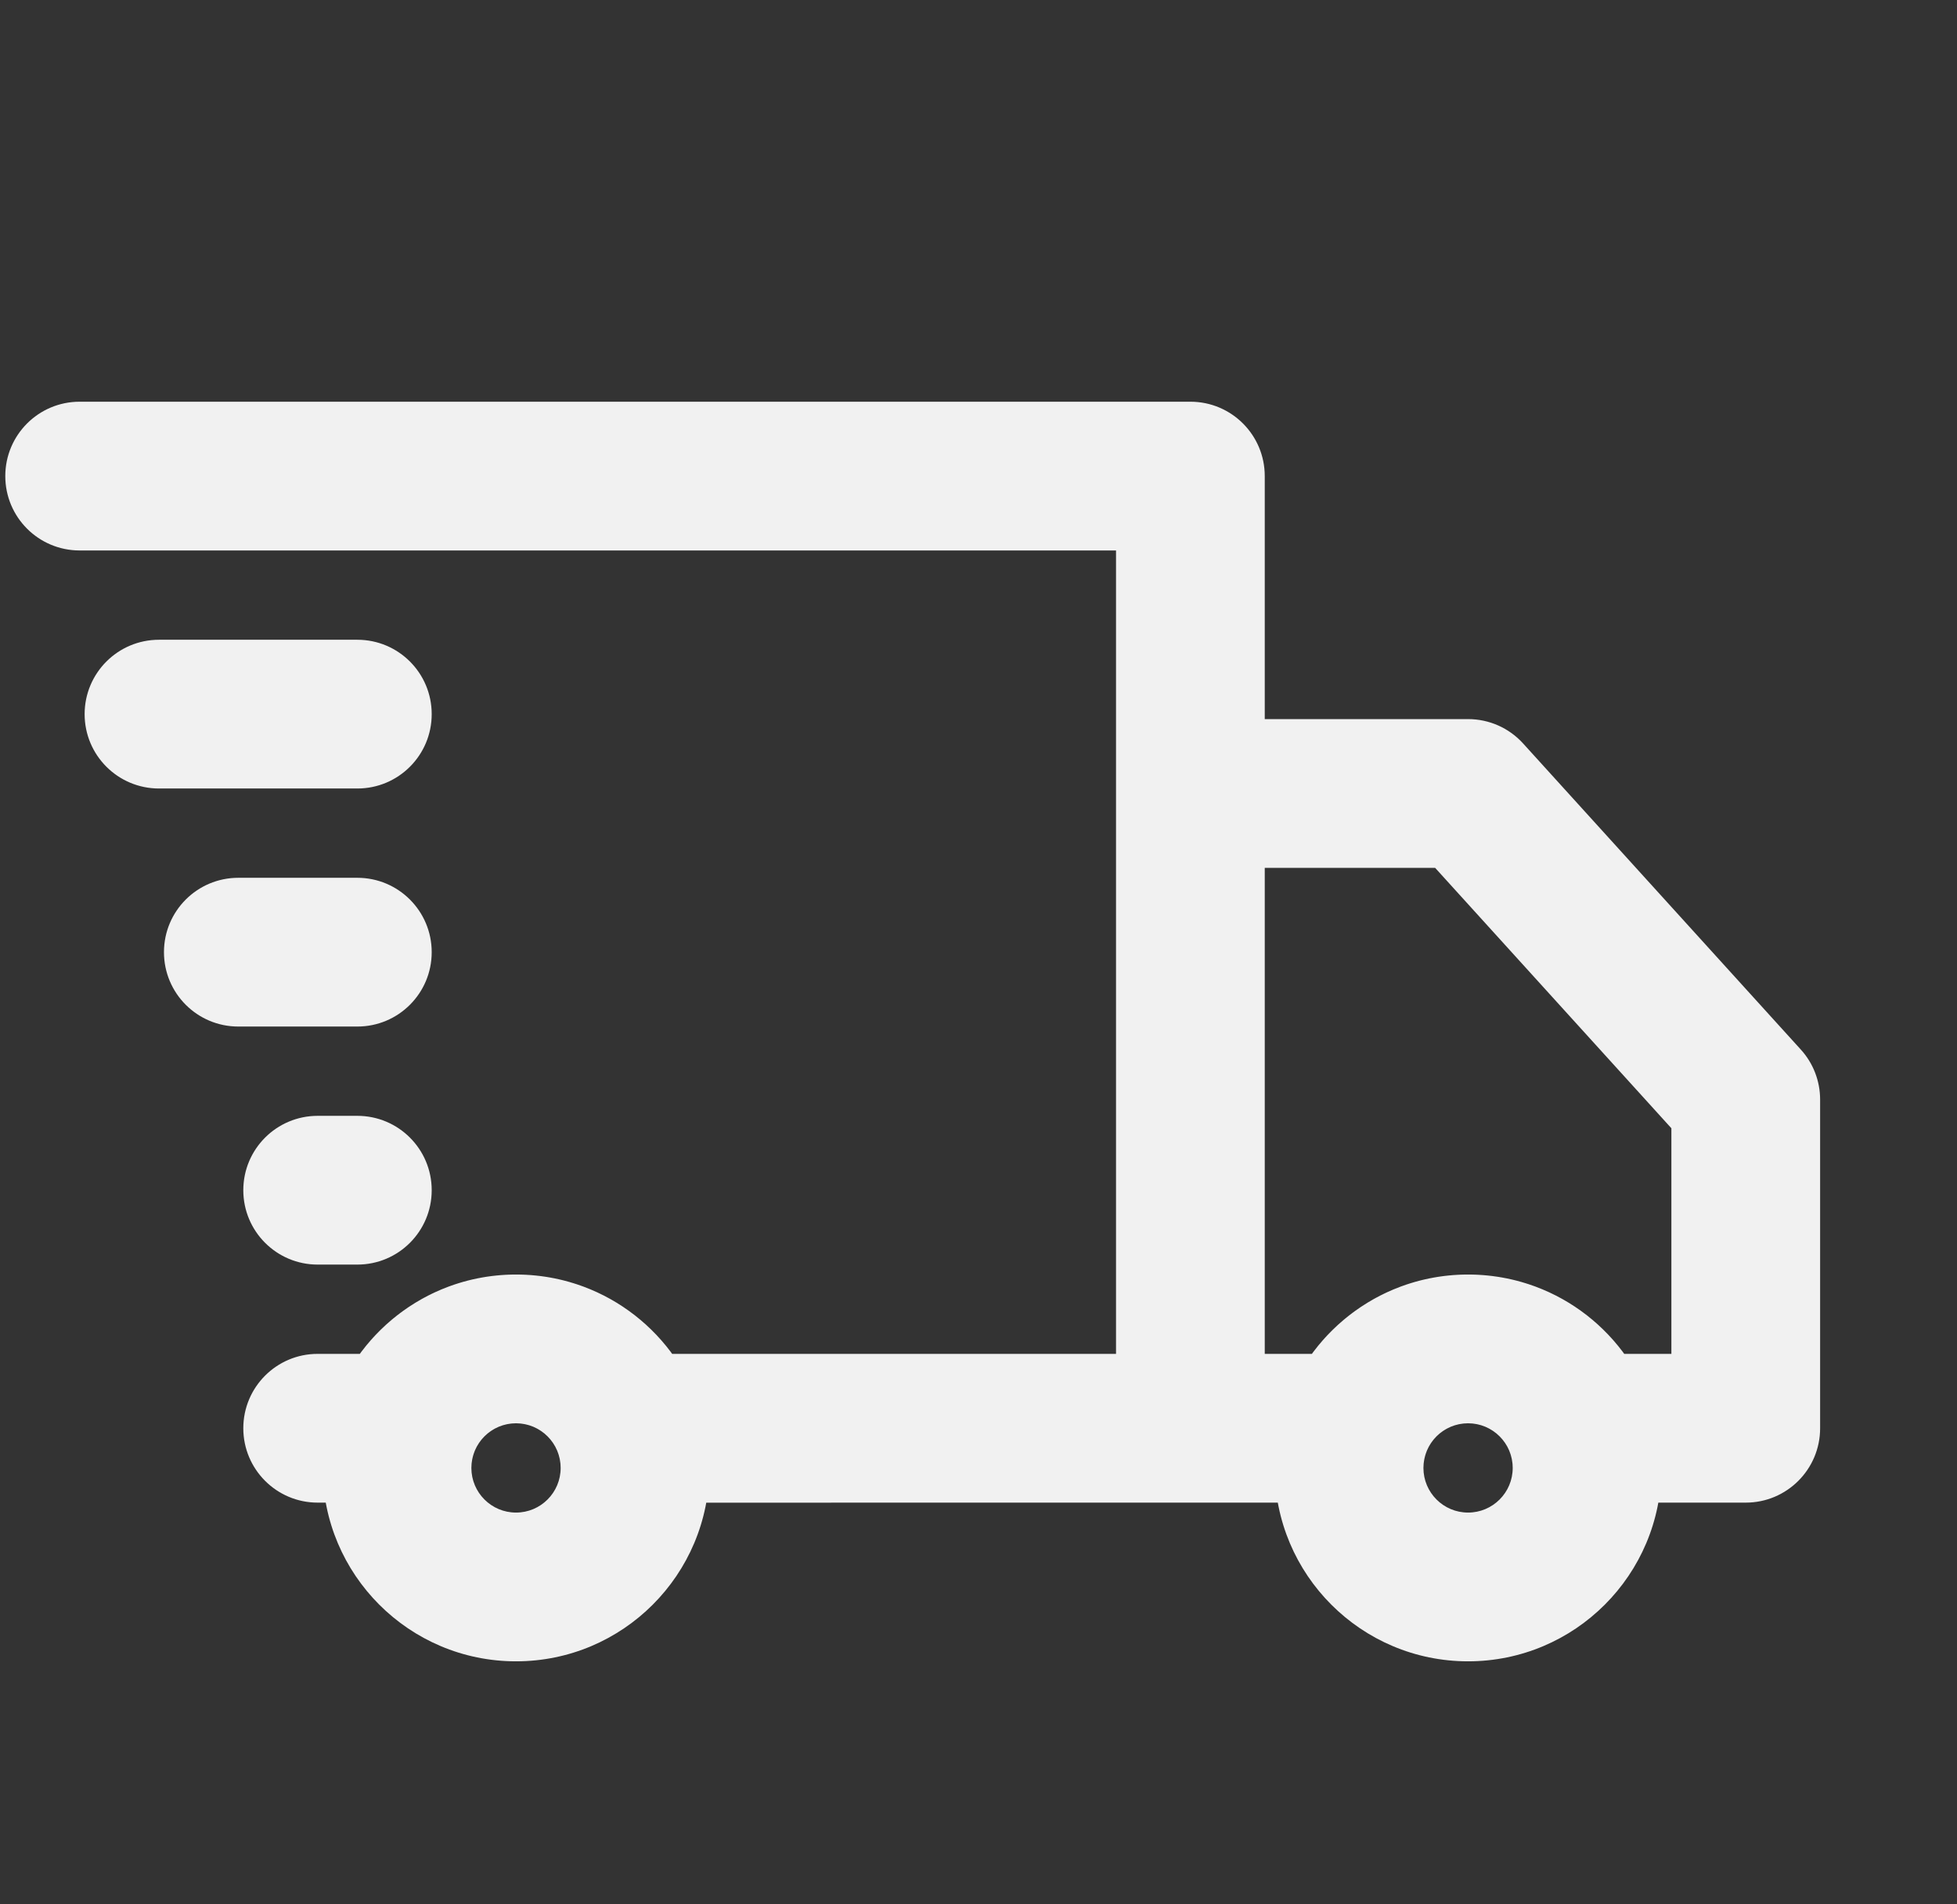 <svg width="37" height="36" viewBox="0 0 37 36" fill="none" xmlns="http://www.w3.org/2000/svg">
<rect x="0" y="0" width="37" height="36" fill="#333333" stroke="none"/>
<path d="M27.756 15L28.797 14.055C28.531 13.761 28.153 13.594 27.756 13.594V15ZM33.006 20.786H34.412C34.412 20.436 34.282 20.099 34.047 19.841L33.006 20.786ZM33.006 27L33.006 28.406C33.783 28.406 34.412 27.776 34.412 27H33.006ZM29.878 27L28.552 27.469L28.552 27.469L29.878 27ZM25.634 27L26.96 27.469L26.96 27.469L25.634 27ZM22.506 15V13.594C21.73 13.594 21.1 14.223 21.1 15H22.506ZM1.506 7.594C0.729 7.594 0.1 8.223 0.1 9C0.1 9.777 0.729 10.406 1.506 10.406V7.594ZM22.506 9H23.912C23.912 8.223 23.283 7.594 22.506 7.594V9ZM6.006 25.594C5.23 25.593 4.6 26.223 4.6 27C4.6 27.776 5.229 28.406 6.006 28.406L6.006 25.594ZM6.756 19.406C7.533 19.406 8.162 18.777 8.162 18C8.162 17.223 7.533 16.594 6.756 16.594V19.406ZM4.506 16.594C3.729 16.594 3.1 17.223 3.1 18C3.1 18.777 3.729 19.406 4.506 19.406V16.594ZM6.756 23.906C7.533 23.906 8.162 23.277 8.162 22.5C8.162 21.723 7.533 21.094 6.756 21.094V23.906ZM6.006 21.094C5.229 21.094 4.6 21.723 4.6 22.5C4.6 23.277 5.229 23.906 6.006 23.906V21.094ZM6.756 14.906C7.533 14.906 8.162 14.277 8.162 13.5C8.162 12.723 7.533 12.094 6.756 12.094V14.906ZM3.006 12.094C2.229 12.094 1.6 12.723 1.6 13.5C1.6 14.277 2.229 14.906 3.006 14.906V12.094ZM26.715 15.945L31.965 21.731L34.047 19.841L28.797 14.055L26.715 15.945ZM31.6 20.786V27H34.412V20.786H31.6ZM33.006 25.594L29.878 25.594L29.878 28.407L33.006 28.406L33.006 25.594ZM31.204 26.532C30.703 25.113 29.351 24.094 27.756 24.094V26.906C28.121 26.906 28.436 27.139 28.552 27.469L31.204 26.532ZM27.756 24.094C26.162 24.094 24.809 25.113 24.308 26.532L26.96 27.469C27.076 27.139 27.391 26.906 27.756 26.906V24.094ZM25.634 25.594L22.506 25.594L22.506 28.406L25.634 28.407L25.634 25.594ZM23.912 27V15H21.1V27H23.912ZM22.506 16.406H27.756V13.594H22.506V16.406ZM1.506 10.406H22.506V7.594H1.506V10.406ZM21.1 9V27H23.912V9H21.1ZM22.506 25.594L11.878 25.594L11.878 28.407L22.506 28.406L22.506 25.594ZM13.204 26.532C12.703 25.113 11.351 24.094 9.756 24.094V26.906C10.121 26.906 10.436 27.139 10.552 27.469L13.204 26.532ZM9.756 24.094C8.162 24.094 6.809 25.113 6.308 26.532L8.96 27.469C9.076 27.139 9.391 26.906 9.756 26.906V24.094ZM7.634 25.594L6.006 25.594L6.006 28.406L7.634 28.407L7.634 25.594ZM27.756 26.906C28.222 26.906 28.6 27.284 28.6 27.75H31.412C31.412 25.731 29.775 24.094 27.756 24.094V26.906ZM28.6 27.75C28.6 28.216 28.222 28.594 27.756 28.594V31.406C29.775 31.406 31.412 29.769 31.412 27.75H28.6ZM27.756 28.594C27.29 28.594 26.912 28.216 26.912 27.75H24.1C24.1 29.769 25.737 31.406 27.756 31.406V28.594ZM26.912 27.75C26.912 27.284 27.29 26.906 27.756 26.906V24.094C25.737 24.094 24.1 25.731 24.1 27.75H26.912ZM9.756 26.906C10.222 26.906 10.6 27.284 10.6 27.75H13.412C13.412 25.731 11.775 24.094 9.756 24.094V26.906ZM10.6 27.75C10.6 28.216 10.222 28.594 9.756 28.594V31.406C11.775 31.406 13.412 29.769 13.412 27.75H10.6ZM9.756 28.594C9.29 28.594 8.912 28.216 8.912 27.75H6.1C6.1 29.769 7.737 31.406 9.756 31.406V28.594ZM8.912 27.75C8.912 27.284 9.29 26.906 9.756 26.906V24.094C7.737 24.094 6.1 25.731 6.1 27.75H8.912ZM6.756 16.594H4.506V19.406H6.756V16.594ZM6.756 21.094H6.006V23.906H6.756V21.094ZM6.756 12.094H3.006V14.906H6.756V12.094ZM24.308 26.532C24.173 26.915 24.1 27.325 24.1 27.75H26.912C26.912 27.649 26.93 27.555 26.96 27.469L24.308 26.532ZM31.412 27.75C31.412 27.325 31.339 26.915 31.204 26.532L28.552 27.469C28.583 27.555 28.6 27.649 28.6 27.75H31.412ZM6.308 26.532C6.173 26.915 6.1 27.325 6.1 27.75H8.912C8.912 27.649 8.93 27.555 8.96 27.469L6.308 26.532ZM13.412 27.75C13.412 27.325 13.339 26.915 13.204 26.532L10.552 27.469C10.583 27.555 10.6 27.649 10.6 27.75H13.412Z" fill="#F1F1F1"/>
</svg>
